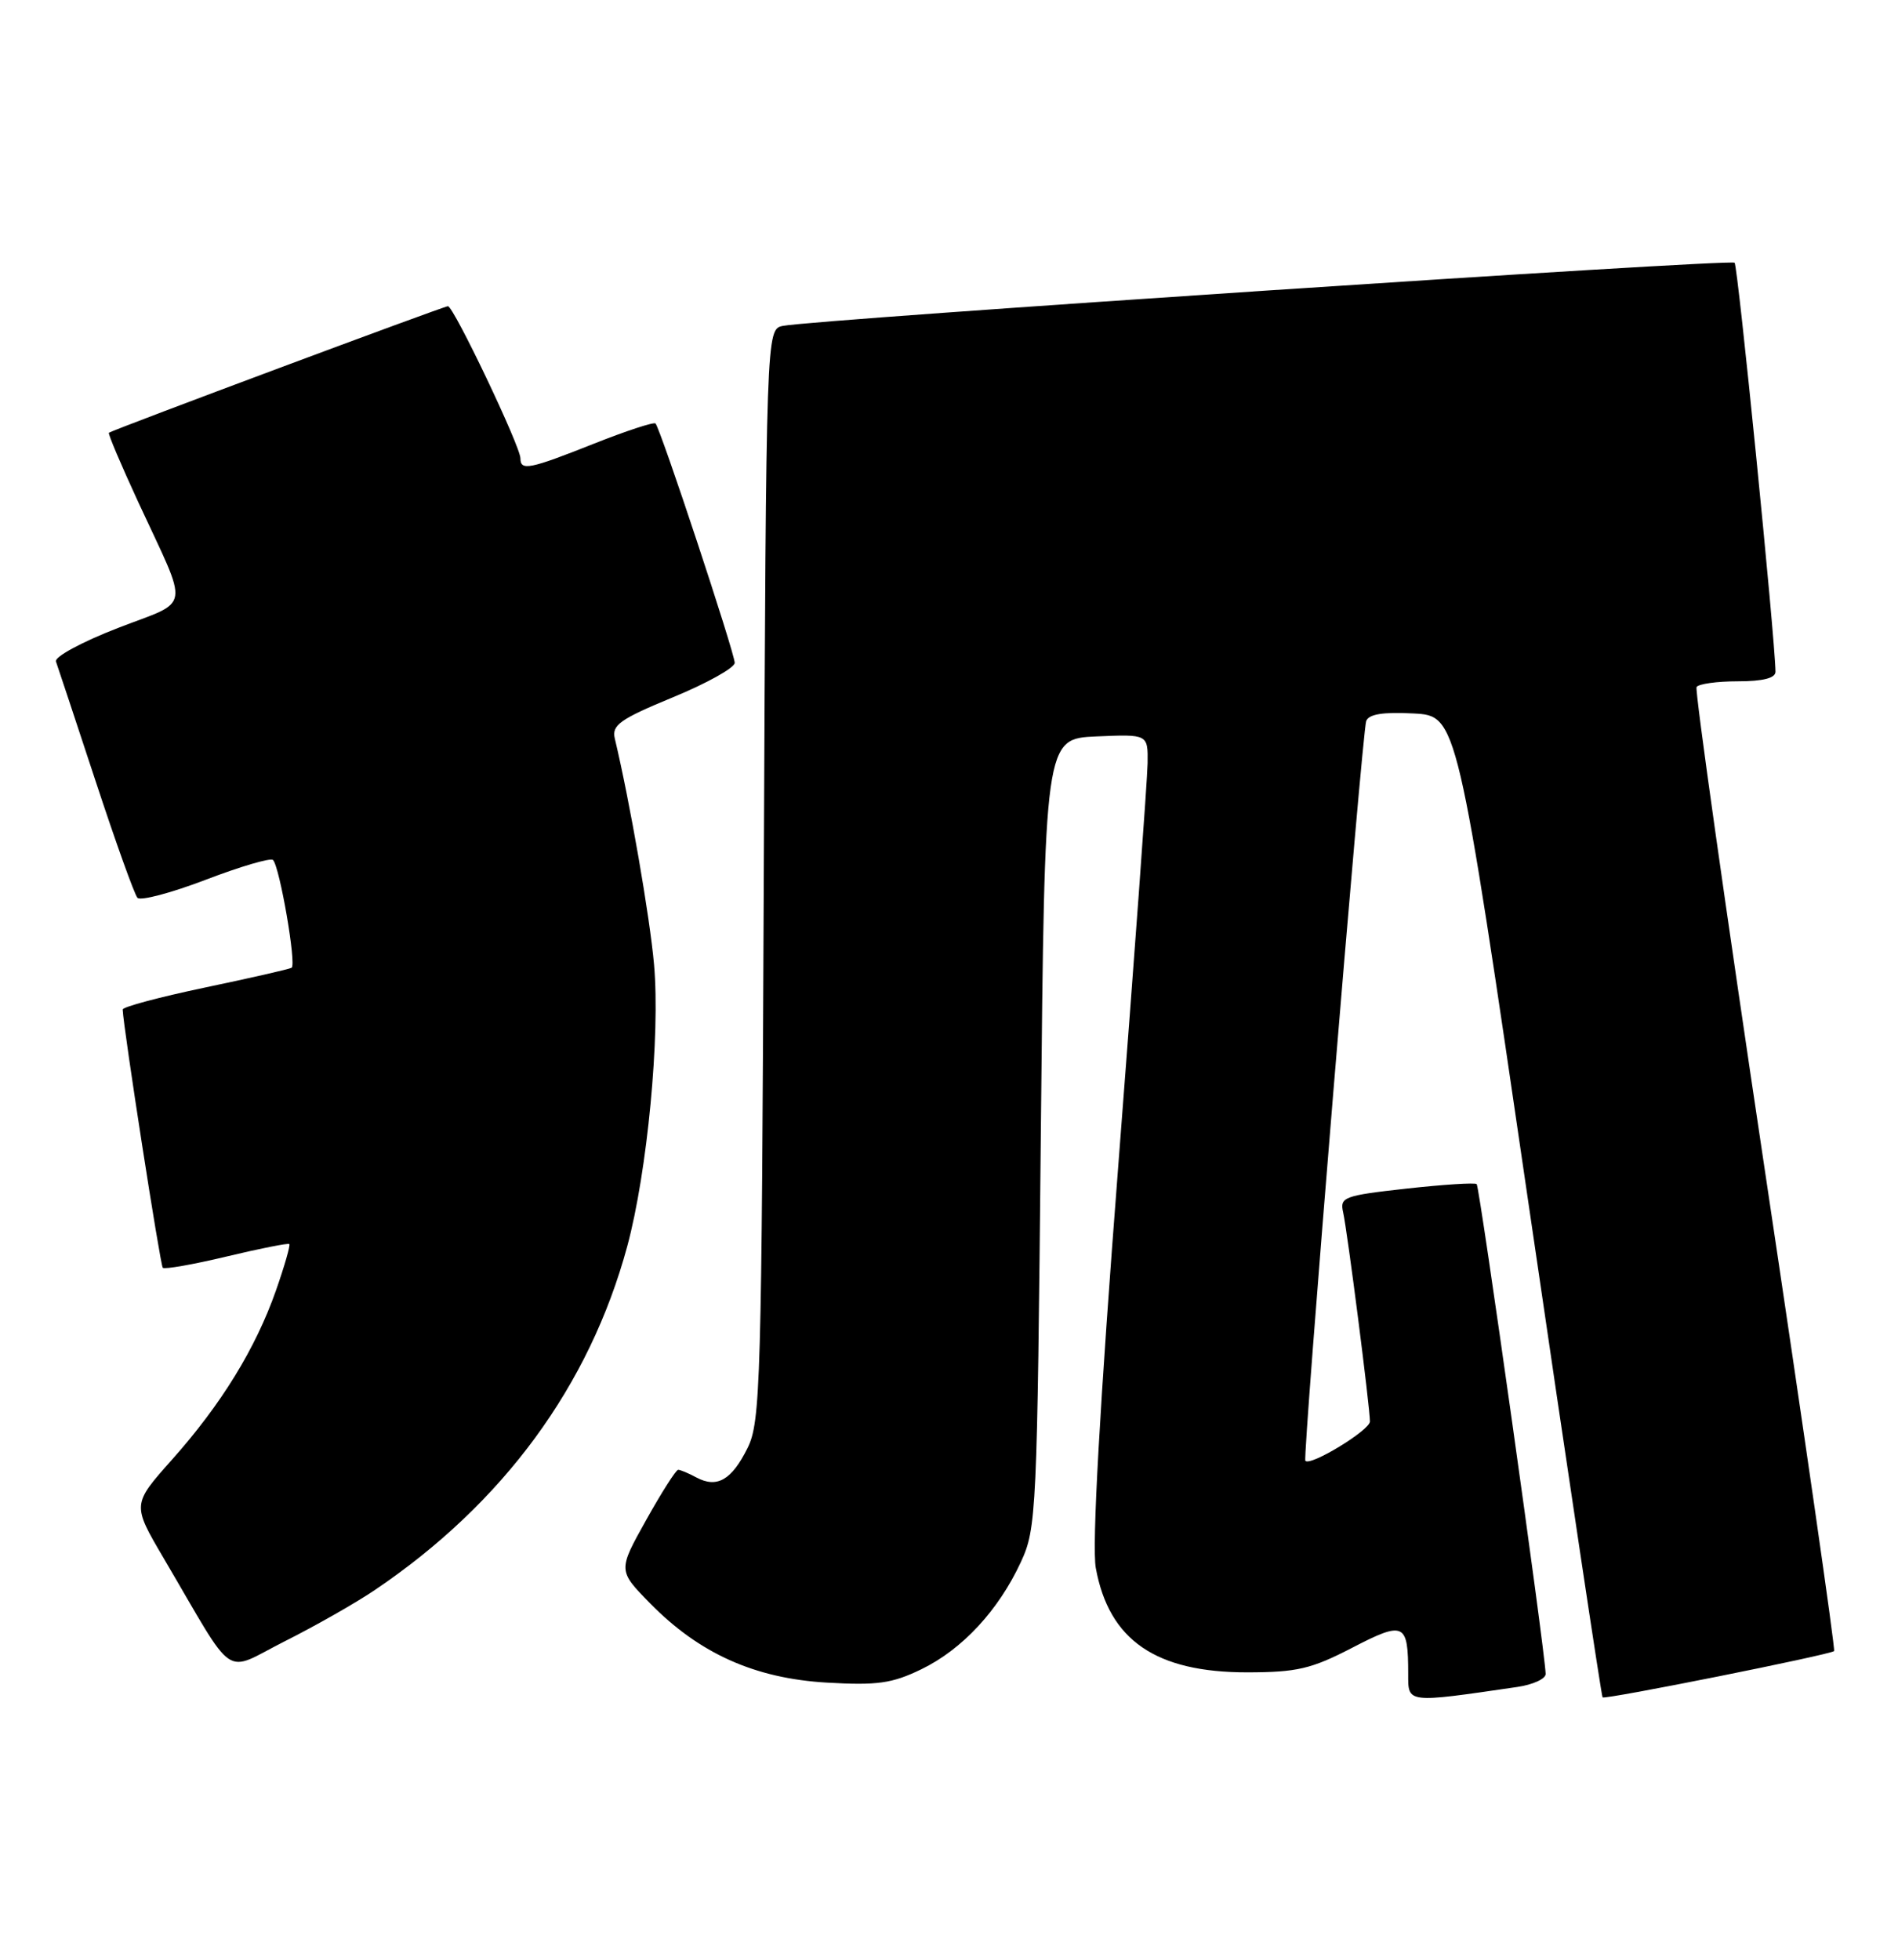 <?xml version="1.0" encoding="UTF-8" standalone="no"?>
<!DOCTYPE svg PUBLIC "-//W3C//DTD SVG 1.1//EN" "http://www.w3.org/Graphics/SVG/1.1/DTD/svg11.dtd" >
<svg xmlns="http://www.w3.org/2000/svg" xmlns:xlink="http://www.w3.org/1999/xlink" version="1.1" viewBox="0 0 248 256">
 <g >
 <path fill="currentColor"
d=" M 198.25 220.37 C 200.31 220.07 201.98 219.30 201.96 218.66 C 201.86 215.51 193.33 155.01 192.95 154.68 C 192.70 154.47 188.57 154.74 183.76 155.27 C 175.58 156.18 175.05 156.38 175.50 158.37 C 176.06 160.87 179.00 183.83 179.00 185.69 C 179.00 186.83 171.16 191.60 170.56 190.82 C 170.19 190.34 177.98 95.71 178.51 94.20 C 178.84 93.29 180.68 92.99 184.69 93.20 C 190.40 93.50 190.40 93.50 199.76 157.48 C 204.91 192.67 209.25 221.58 209.40 221.73 C 209.71 222.05 239.18 216.15 239.65 215.68 C 239.83 215.51 235.76 187.27 230.61 152.93 C 225.46 118.59 221.44 90.16 221.68 89.75 C 221.92 89.34 224.34 89.00 227.06 89.00 C 230.35 89.00 232.00 88.58 231.99 87.75 C 231.95 83.48 227.08 34.75 226.65 34.32 C 226.13 33.80 106.43 41.73 102.30 42.57 C 100.11 43.01 100.11 43.01 99.80 114.26 C 99.52 180.89 99.38 185.74 97.67 189.17 C 95.60 193.34 93.69 194.44 90.99 193.00 C 89.97 192.45 88.90 192.00 88.61 192.00 C 88.33 192.00 86.44 194.96 84.42 198.58 C 80.74 205.16 80.74 205.16 84.96 209.46 C 91.39 216.01 98.63 219.25 108.03 219.80 C 114.64 220.18 116.56 219.91 120.38 218.06 C 125.73 215.47 130.47 210.36 133.39 204.05 C 135.43 199.66 135.52 197.70 136.00 148.00 C 136.50 96.50 136.50 96.50 143.25 96.20 C 150.00 95.91 150.00 95.91 149.95 99.70 C 149.92 101.79 148.20 125.33 146.14 152.00 C 143.69 183.61 142.66 202.01 143.18 204.82 C 144.90 214.27 151.02 218.47 163.00 218.46 C 169.47 218.45 171.35 218.01 176.66 215.26 C 183.49 211.72 184.00 211.96 184.00 218.68 C 184.00 222.52 183.73 222.49 198.25 220.37 Z  M 49.00 207.69 C 65.76 196.37 77.02 181.03 81.96 162.80 C 84.58 153.09 86.28 135.29 85.46 126.00 C 84.91 119.75 82.30 104.72 80.33 96.46 C 79.92 94.72 81.02 93.94 87.92 91.09 C 92.37 89.26 96.00 87.23 96.00 86.59 C 96.00 85.31 86.29 55.95 85.65 55.32 C 85.43 55.10 81.81 56.29 77.60 57.96 C 69.17 61.31 68.00 61.54 68.00 59.87 C 68.00 58.31 59.27 40.00 58.53 40.00 C 57.99 40.00 14.90 56.08 14.23 56.53 C 14.08 56.63 15.81 60.71 18.07 65.60 C 24.79 80.11 25.08 78.29 15.39 82.04 C 10.72 83.85 7.09 85.81 7.31 86.41 C 7.53 87.01 9.85 94.03 12.48 102.00 C 15.10 109.97 17.57 116.85 17.96 117.28 C 18.35 117.71 22.36 116.65 26.89 114.92 C 31.41 113.19 35.36 112.03 35.67 112.34 C 36.55 113.22 38.76 126.03 38.10 126.42 C 37.77 126.61 32.66 127.77 26.75 129.01 C 20.84 130.25 16.01 131.54 16.03 131.88 C 16.13 134.35 20.94 165.27 21.27 165.61 C 21.50 165.84 25.25 165.18 29.60 164.14 C 33.94 163.10 37.63 162.37 37.80 162.51 C 37.96 162.65 37.18 165.38 36.06 168.57 C 33.40 176.15 28.91 183.45 22.47 190.68 C 17.26 196.53 17.26 196.53 21.38 203.54 C 31.01 219.91 29.00 218.53 37.23 214.39 C 41.23 212.38 46.52 209.37 49.00 207.69 Z "/>
</g>
</svg>